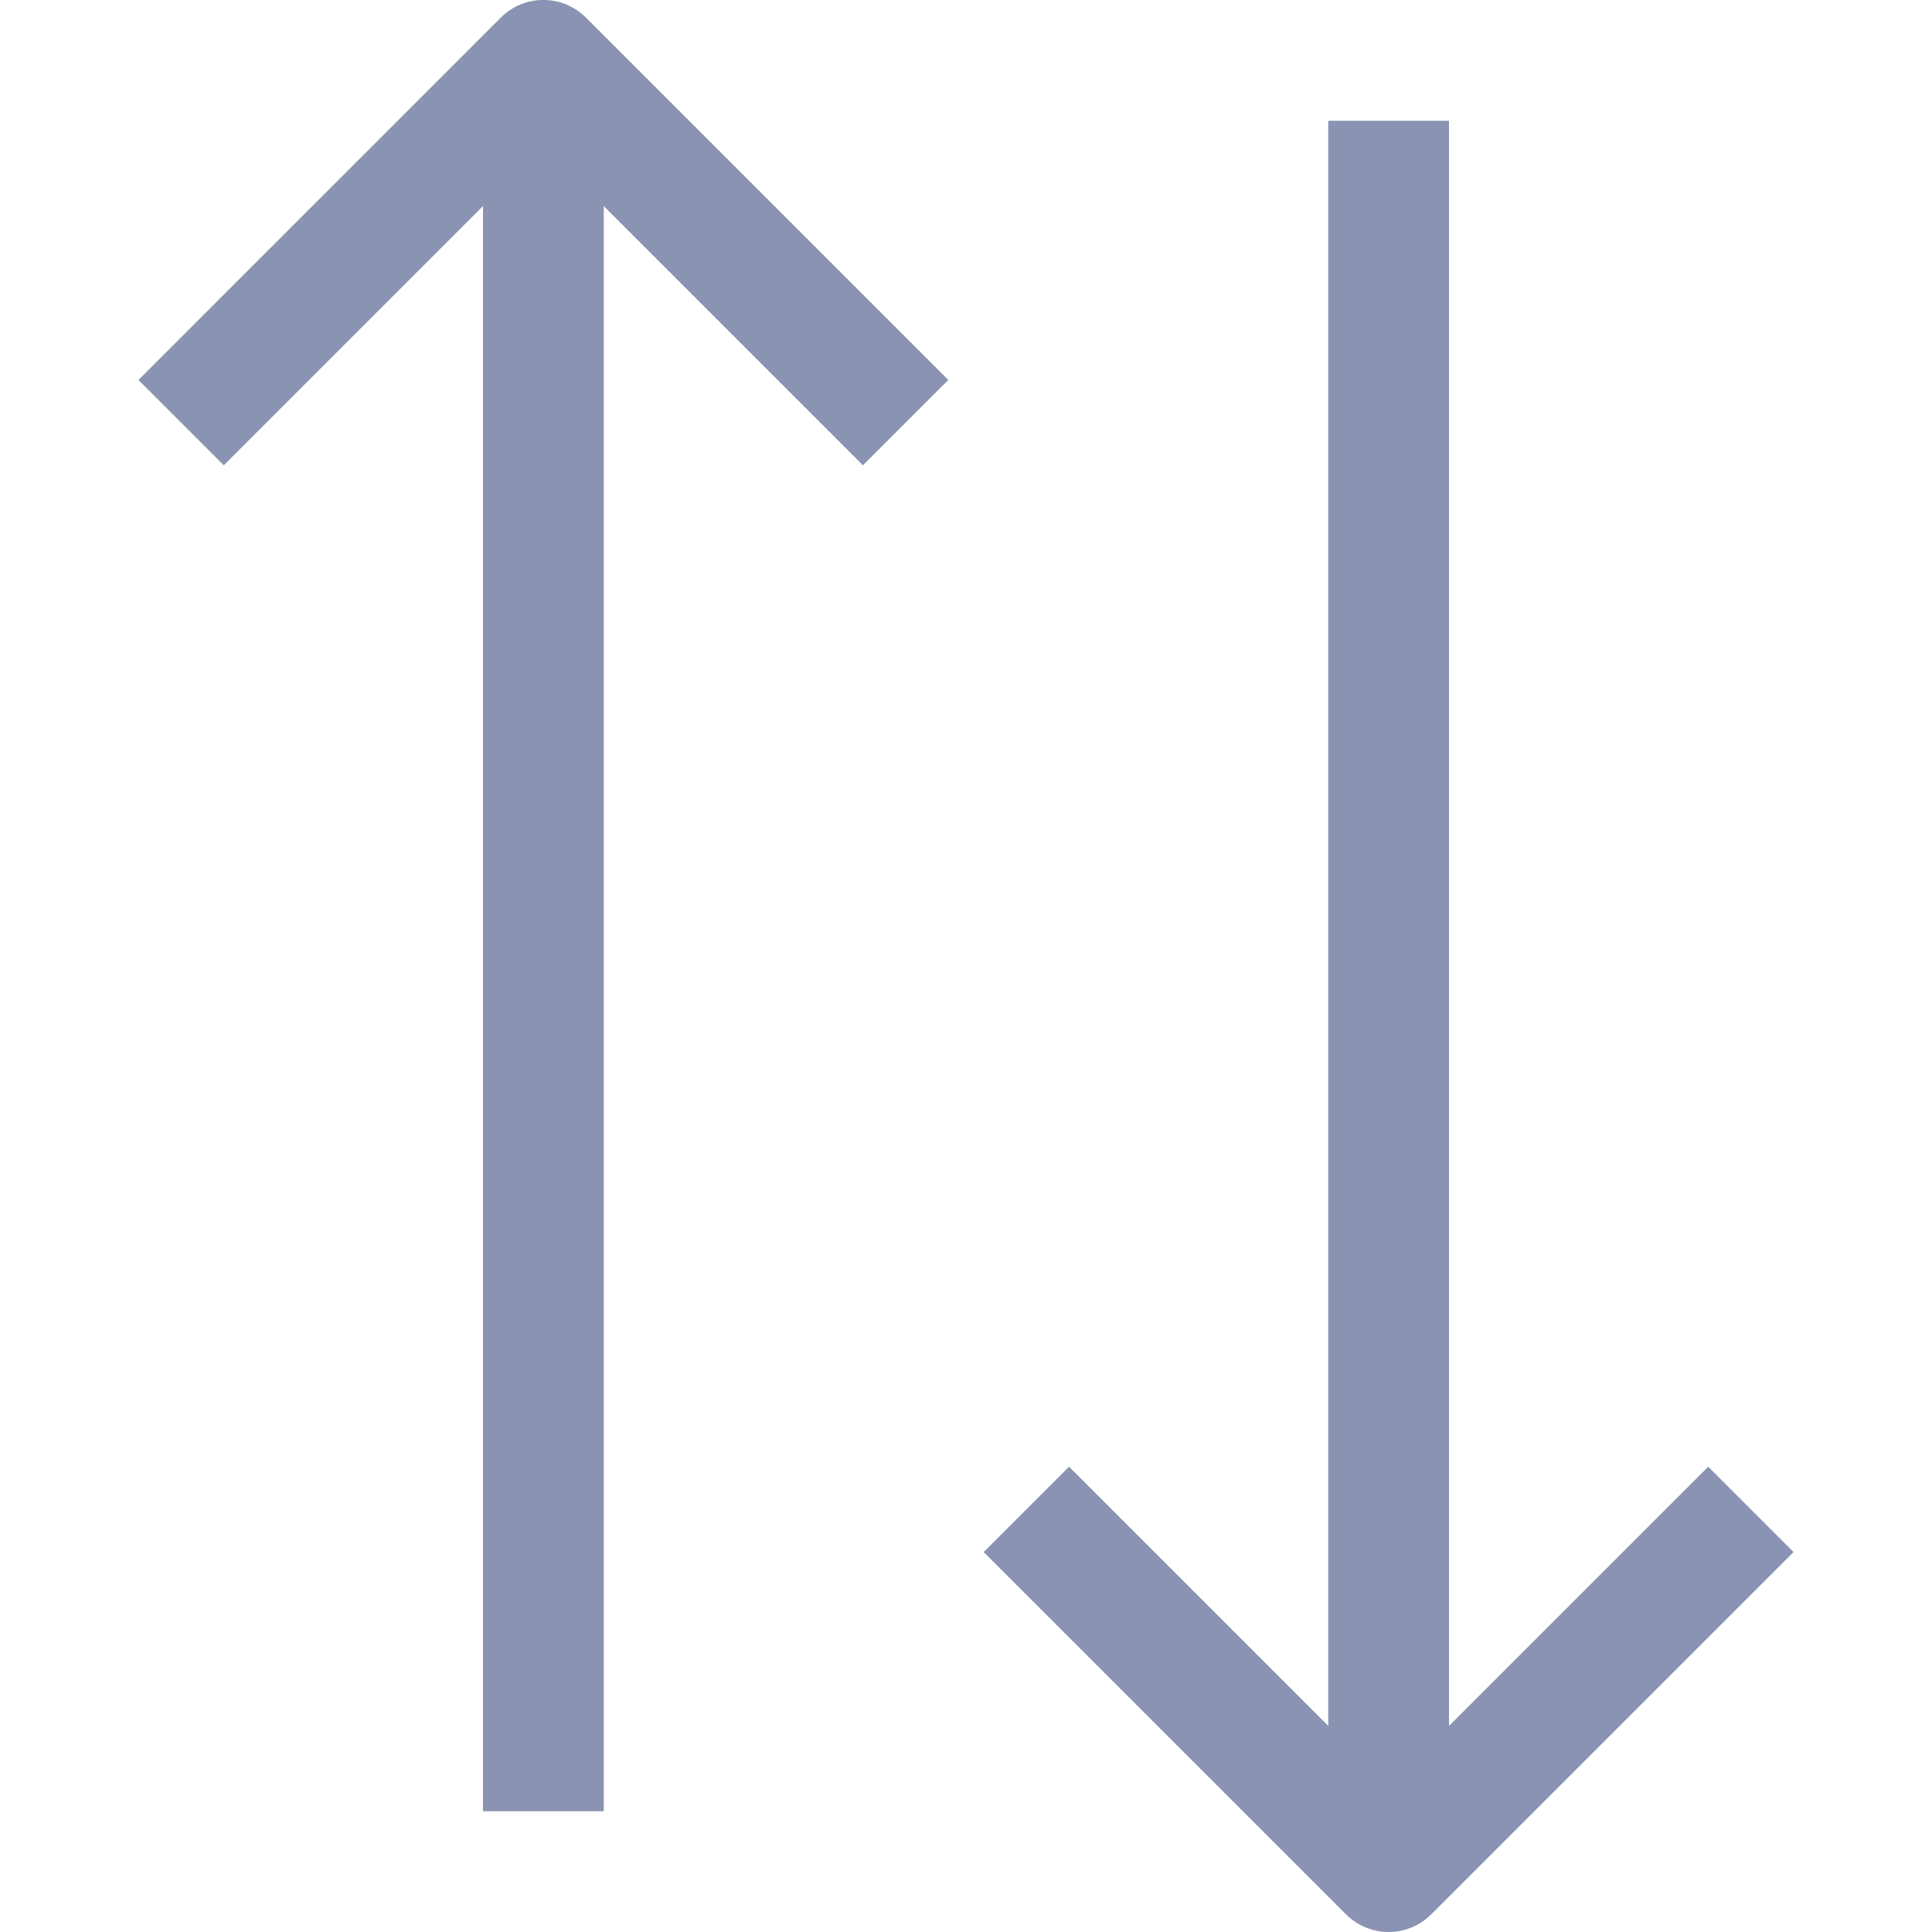 <svg width="12" height="12" viewBox="0 0 12 12" fill="none" xmlns="http://www.w3.org/2000/svg">
<g clip-path="url(#clip0)">
<path d="M3.64 0.11C3.493 -0.037 3.256 -0.037 3.11 0.11L0.86 2.36L1.39 2.89L3 1.28V11.25H3.75V1.28L5.36 2.89L5.89 2.36L3.64 0.11Z" fill="#8A93B1"/>
<path d="M10.61 9.11L9 10.72V0.75H8.25V10.72L6.64 9.11L6.11 9.64L8.36 11.89C8.433 11.963 8.529 12 8.625 12C8.721 12 8.817 11.963 8.89 11.89L11.14 9.64L10.61 9.11Z" fill="#8A93B1"/>
</g>
<defs>
<clipPath id="clip0">
<rect width="12" height="12" fill="white"/>
</clipPath>
</defs>
</svg>
